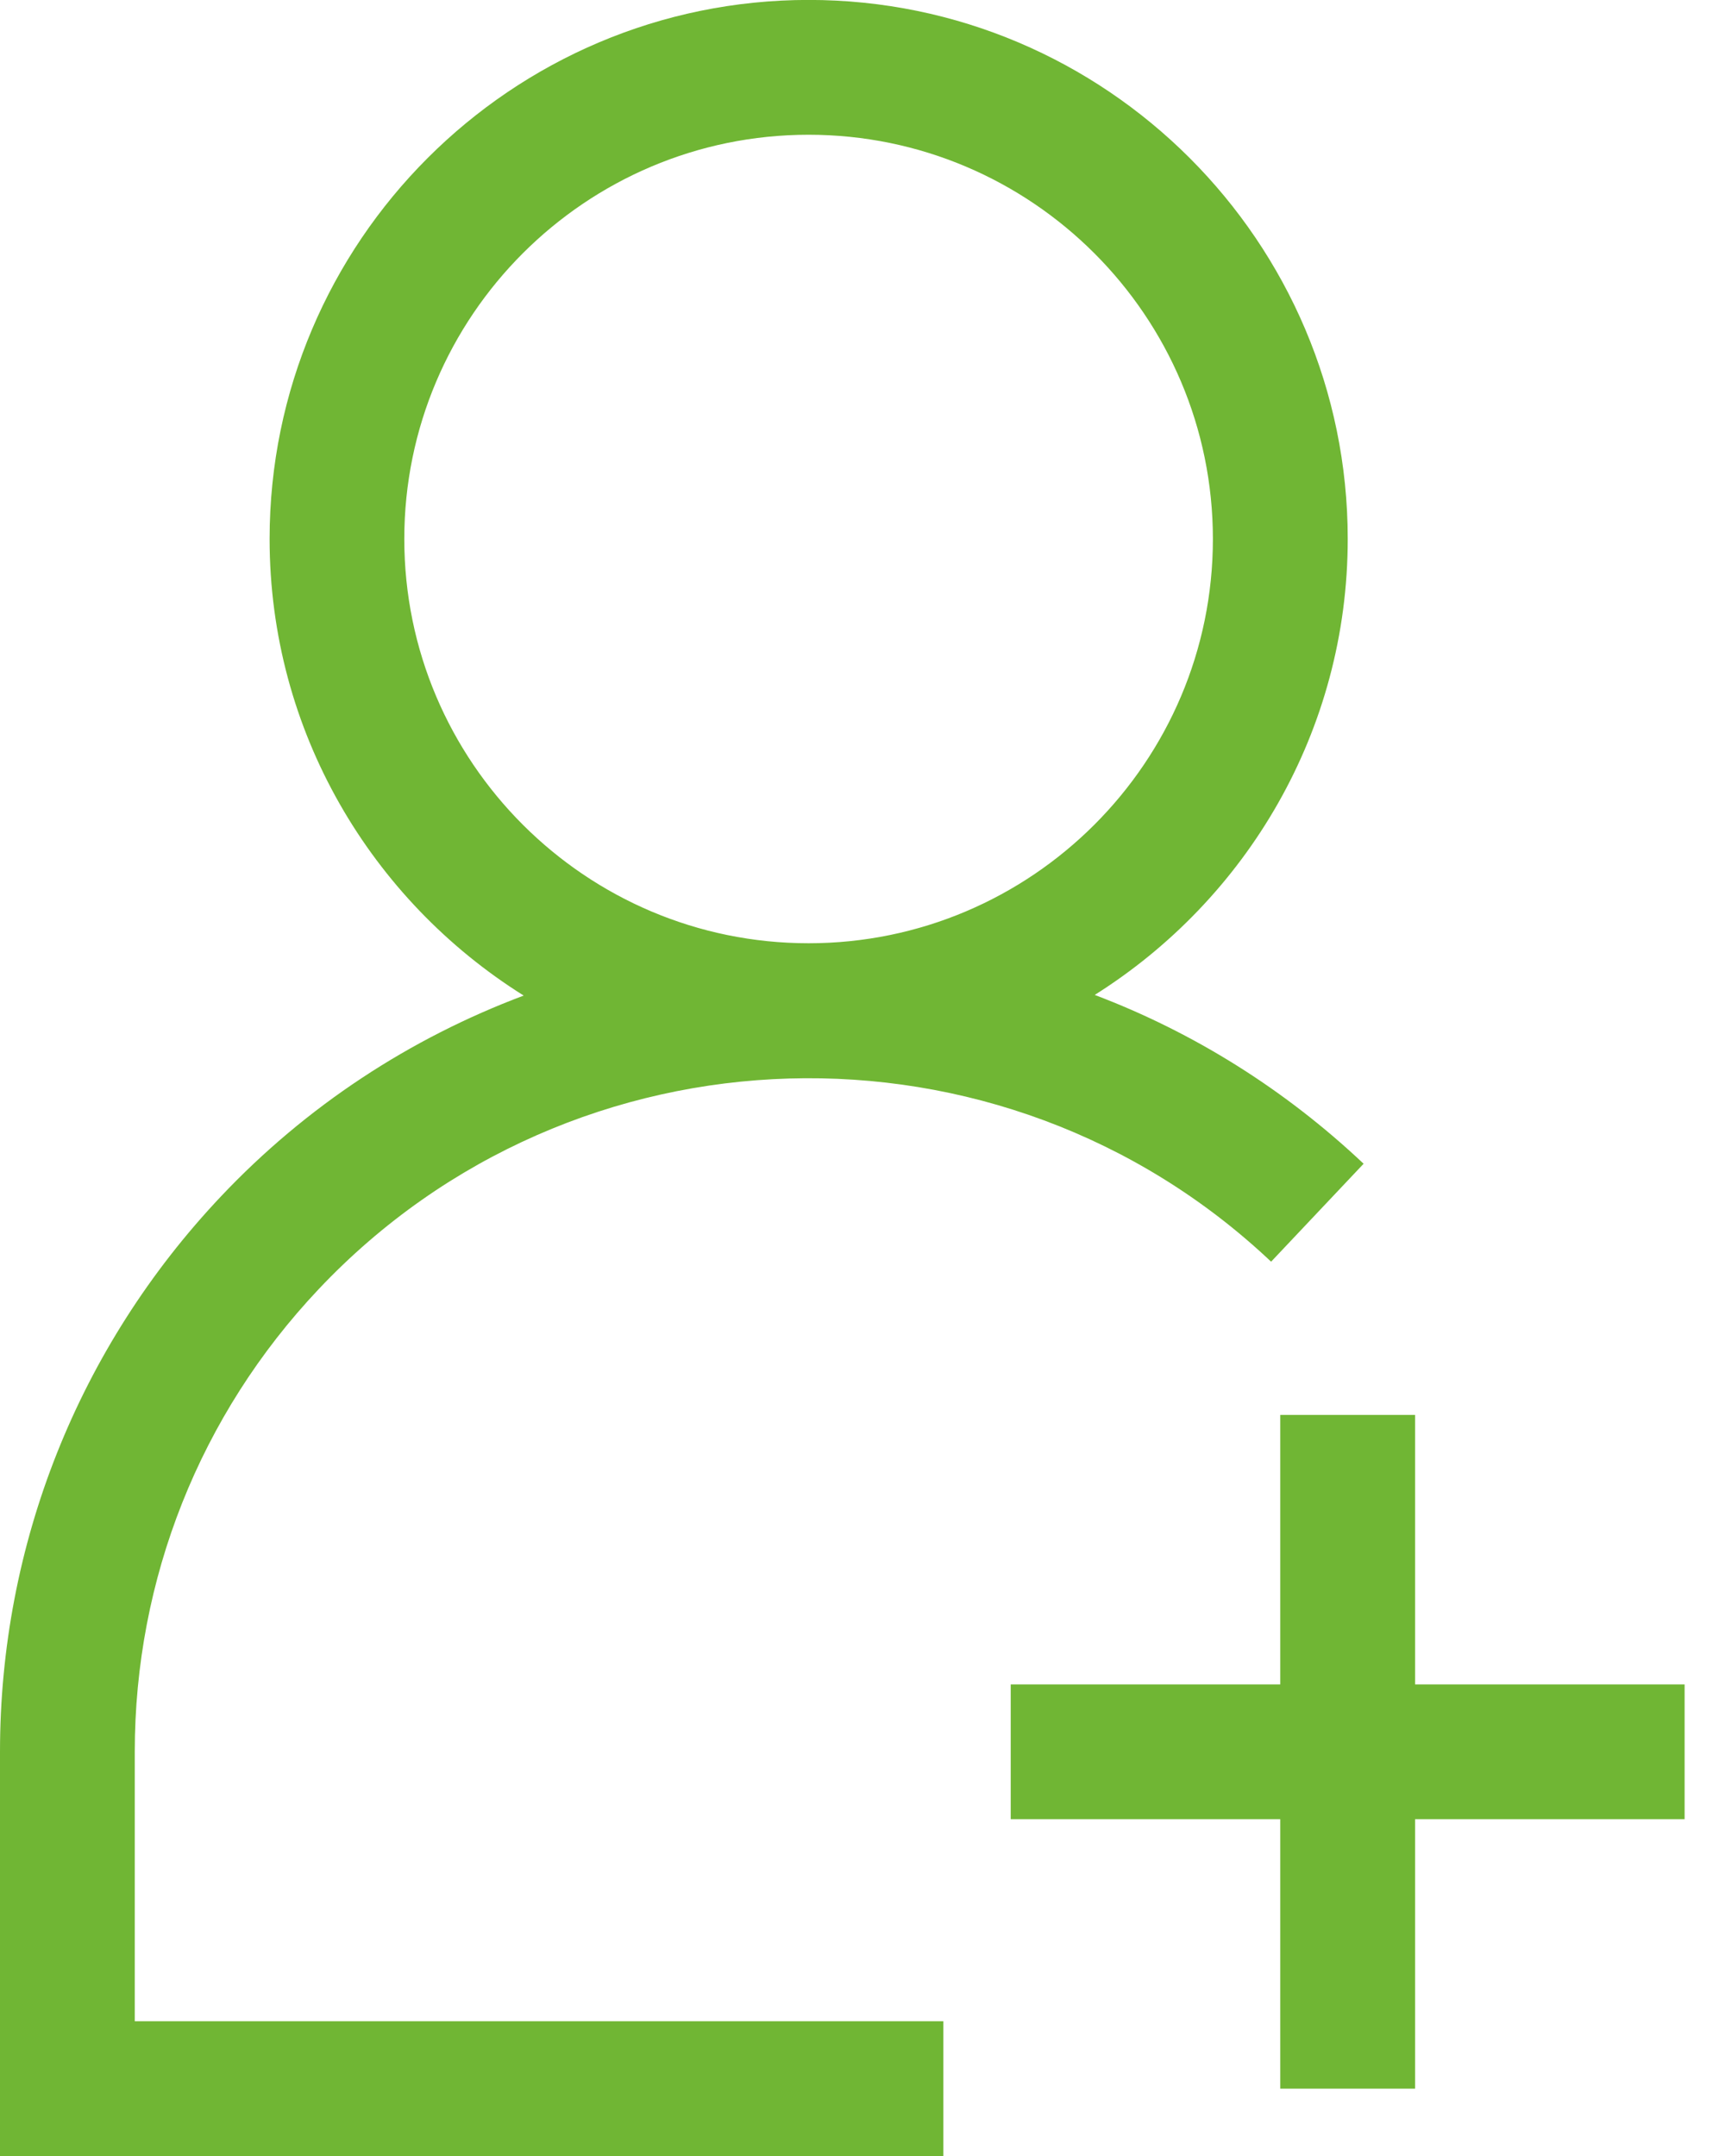 <?xml version="1.0" encoding="utf-8"?>
<!-- Generator: Adobe Illustrator 15.0.0, SVG Export Plug-In . SVG Version: 6.00 Build 0)  -->
<!DOCTYPE svg PUBLIC "-//W3C//DTD SVG 1.1//EN" "http://www.w3.org/Graphics/SVG/1.1/DTD/svg11.dtd">
<svg version="1.1" id="Layer_1" xmlns="http://www.w3.org/2000/svg" xmlns:xlink="http://www.w3.org/1999/xlink" x="0px" y="0px"
	 width="24px" height="30px" viewBox="0 0 24 30" enable-background="new 0 0 24 30" xml:space="preserve">
<g>
	<path fill="#70B634" d="M1.875,24.375c0-2.402,0.908-4.688,2.557-6.435c3.548-3.76,9.494-3.933,13.253-0.384l1.287-1.363
		c-1.1-1.038-2.369-1.829-3.741-2.349c2.11-1.328,3.52-3.672,3.52-6.345c0-4.135-3.365-7.5-7.5-7.5s-7.5,3.365-7.5,7.5
		c0,2.679,1.417,5.027,3.535,6.354c-1.581,0.594-3.023,1.535-4.216,2.799C1.09,18.75,0,21.494,0,24.375V30h13.125v-1.875H1.875
		V24.375z M5.625,7.5c0-3.102,2.523-5.625,5.625-5.625s5.625,2.523,5.625,5.625s-2.523,5.625-5.625,5.625S5.625,10.602,5.625,7.5z"
		/>
	<polygon fill="#70B634" points="23.438,23.438 19.688,23.438 19.688,19.688 17.812,19.688 17.812,23.438 14.062,23.438 
		14.062,25.313 17.812,25.313 17.812,29.063 19.688,29.063 19.688,25.313 23.438,25.313 	"/>
</g>
</svg>
